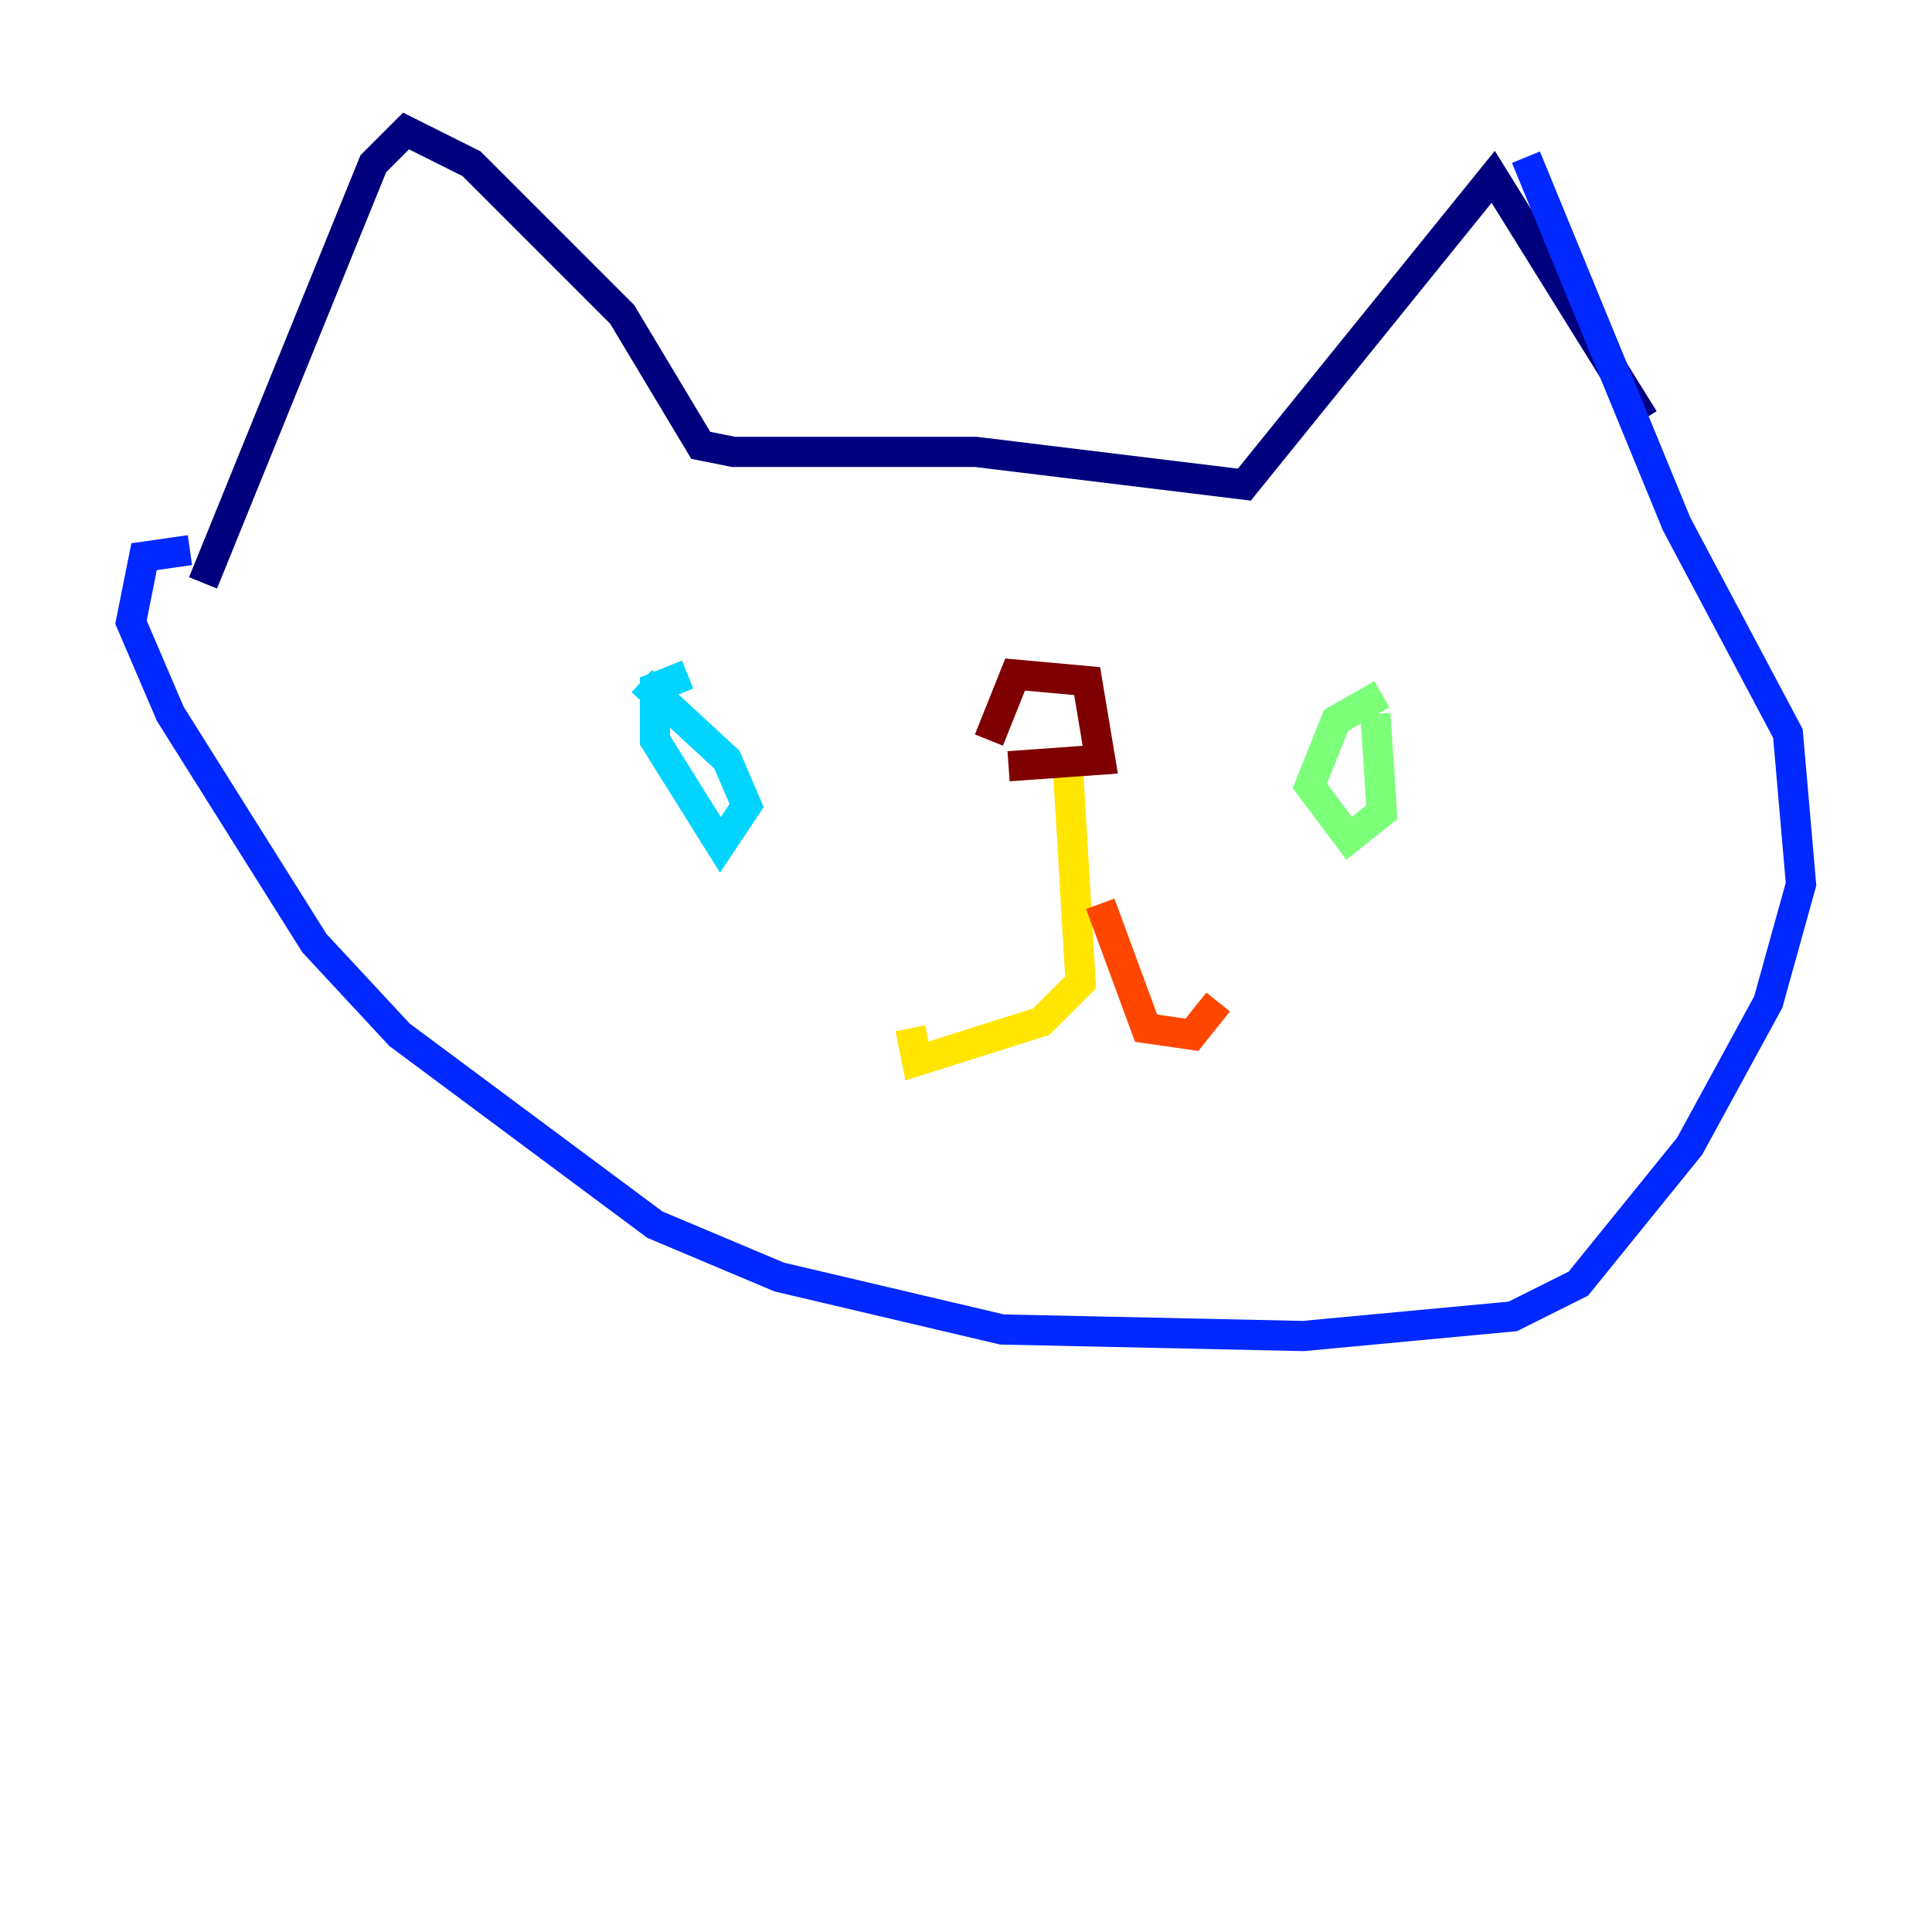 <?xml version="1.0" encoding="utf-8" ?>
<svg baseProfile="tiny" height="128" version="1.2" viewBox="0,0,128,128" width="128" xmlns="http://www.w3.org/2000/svg" xmlns:ev="http://www.w3.org/2001/xml-events" xmlns:xlink="http://www.w3.org/1999/xlink"><defs /><polyline fill="none" points="13.451,38.617 24.732,10.848 26.902,8.678 31.241,10.848 41.22,20.827 46.427,29.505 48.597,29.939 64.651,29.939 82.441,32.108 98.929,11.715 108.909,27.77" stroke="#00007f" stroke-width="2" /><polyline fill="none" points="101.098,10.414 111.078,34.712 118.454,48.597 119.322,58.576 117.153,66.386 111.946,75.932 104.57,85.044 100.231,87.214 86.346,88.515 66.386,88.081 51.634,84.61 43.39,81.139 26.468,68.556 20.827,62.481 11.281,47.295 8.678,41.22 9.546,36.881 12.583,36.447" stroke="#0028ff" stroke-width="2" /><polyline fill="none" points="45.559,44.691 43.39,45.559 43.39,49.031 47.729,55.973 49.464,53.37 48.163,50.332 42.522,45.125" stroke="#00d4ff" stroke-width="2" /><polyline fill="none" points="91.552,45.993 88.515,47.729 86.78,52.068 89.383,55.539 91.552,53.803 91.119,47.295" stroke="#7cff79" stroke-width="2" /><polyline fill="none" points="70.725,50.332 71.593,65.085 68.99,67.688 60.746,70.291 60.312,68.122" stroke="#ffe500" stroke-width="2" /><polyline fill="none" points="72.895,59.878 75.932,68.122 78.969,68.556 80.705,66.386" stroke="#ff4600" stroke-width="2" /><polyline fill="none" points="66.82,50.766 72.895,50.332 72.027,45.125 67.254,44.691 65.519,49.031" stroke="#7f0000" stroke-width="2" /></svg>